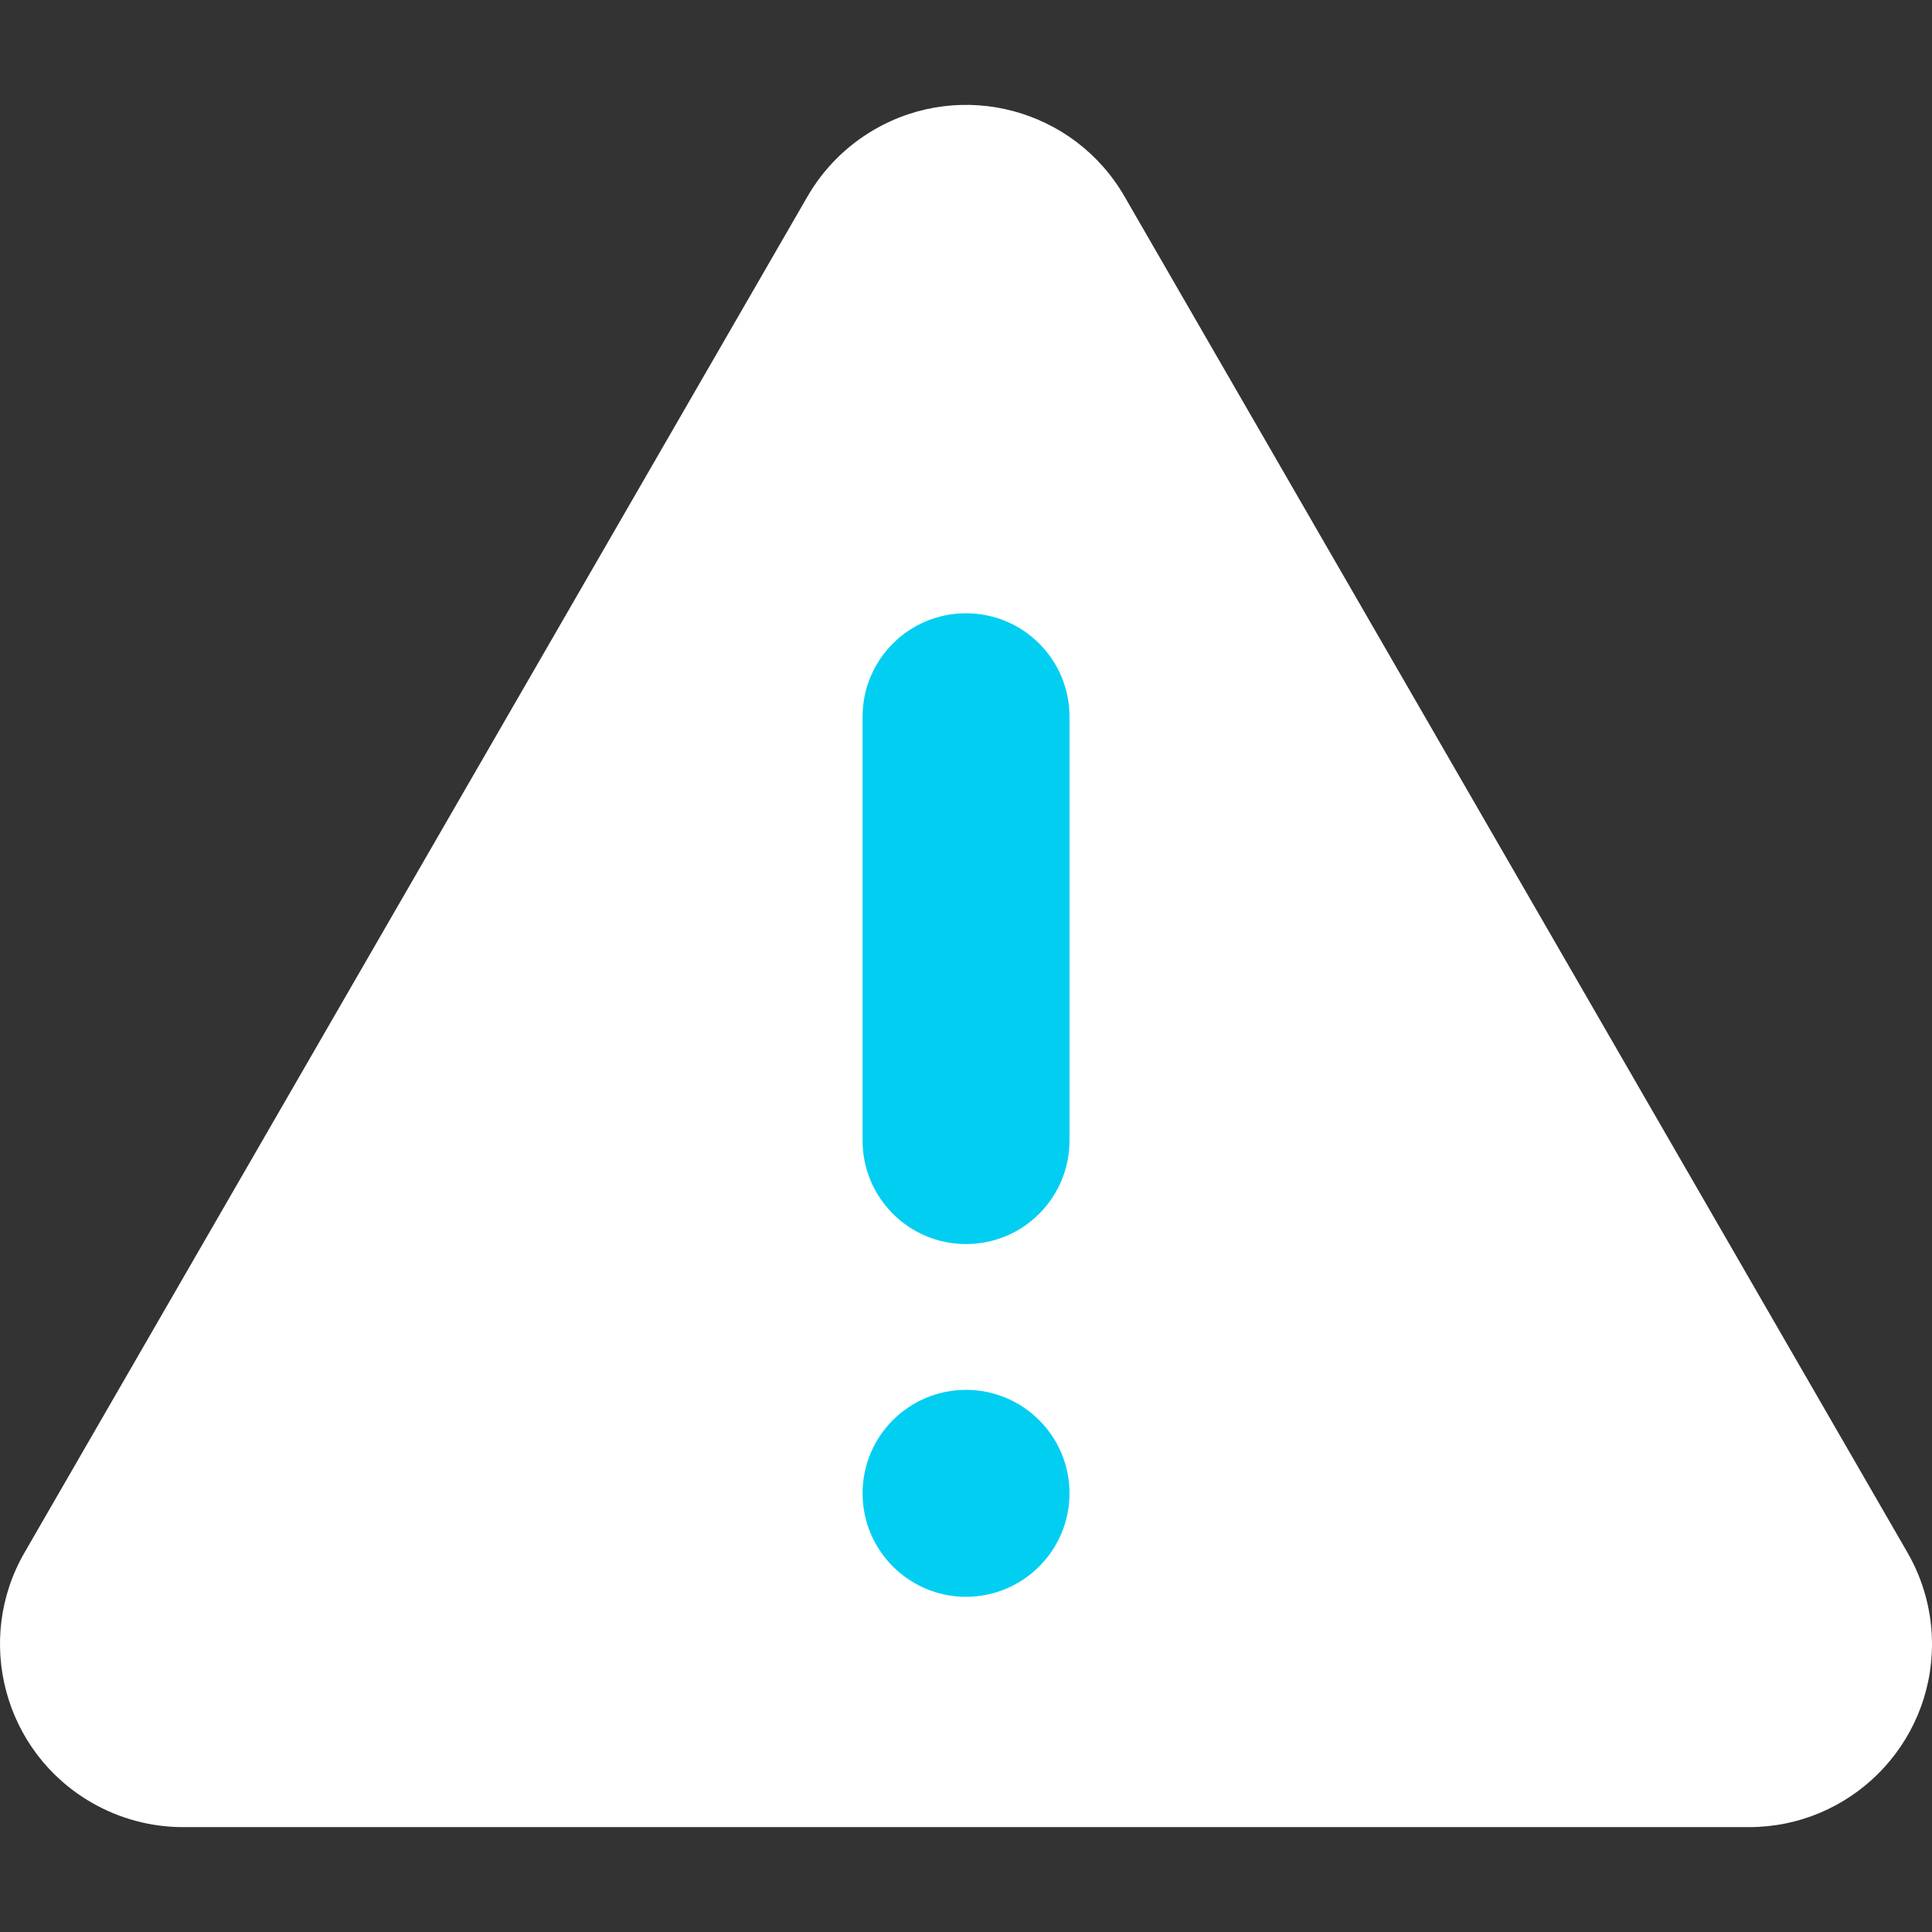 <svg width="28" height="28" viewBox="0 0 28 28" fill="none" xmlns="http://www.w3.org/2000/svg">
<rect x="0" y="0" width="28" height="28" fill="#333333" stroke="none"/>
<g clip-path="url(#clip0)">
<path d="M11.703 2.847L0.356 22.5C-0.377 23.769 0.058 25.392 1.327 26.124C1.73 26.357 2.187 26.48 2.653 26.48H25.347C26.812 26.48 28 25.292 28 23.827C28 23.361 27.877 22.904 27.644 22.5L16.297 2.847C15.565 1.578 13.943 1.143 12.675 1.876C12.271 2.109 11.936 2.444 11.703 2.847Z" fill="white"/>
<path d="M14 8.888H14.001C14.829 8.888 15.5 9.559 15.5 10.387V16.53C15.5 17.358 14.829 18.03 14.001 18.03H14C13.172 18.03 12.501 17.358 12.501 16.53V10.387C12.501 9.559 13.172 8.888 14 8.888Z" fill="#02CEF2"/>
<path d="M14 23.142C14.828 23.142 15.5 22.47 15.5 21.642C15.5 20.814 14.828 20.143 14 20.143C13.172 20.143 12.501 20.814 12.501 21.642C12.501 22.47 13.172 23.142 14 23.142Z" fill="#02CEF2"/>
</g>
<defs>
<clipPath id="clip0">
<rect width="28" height="28" fill="white"/>
</clipPath>
</defs>
</svg>
